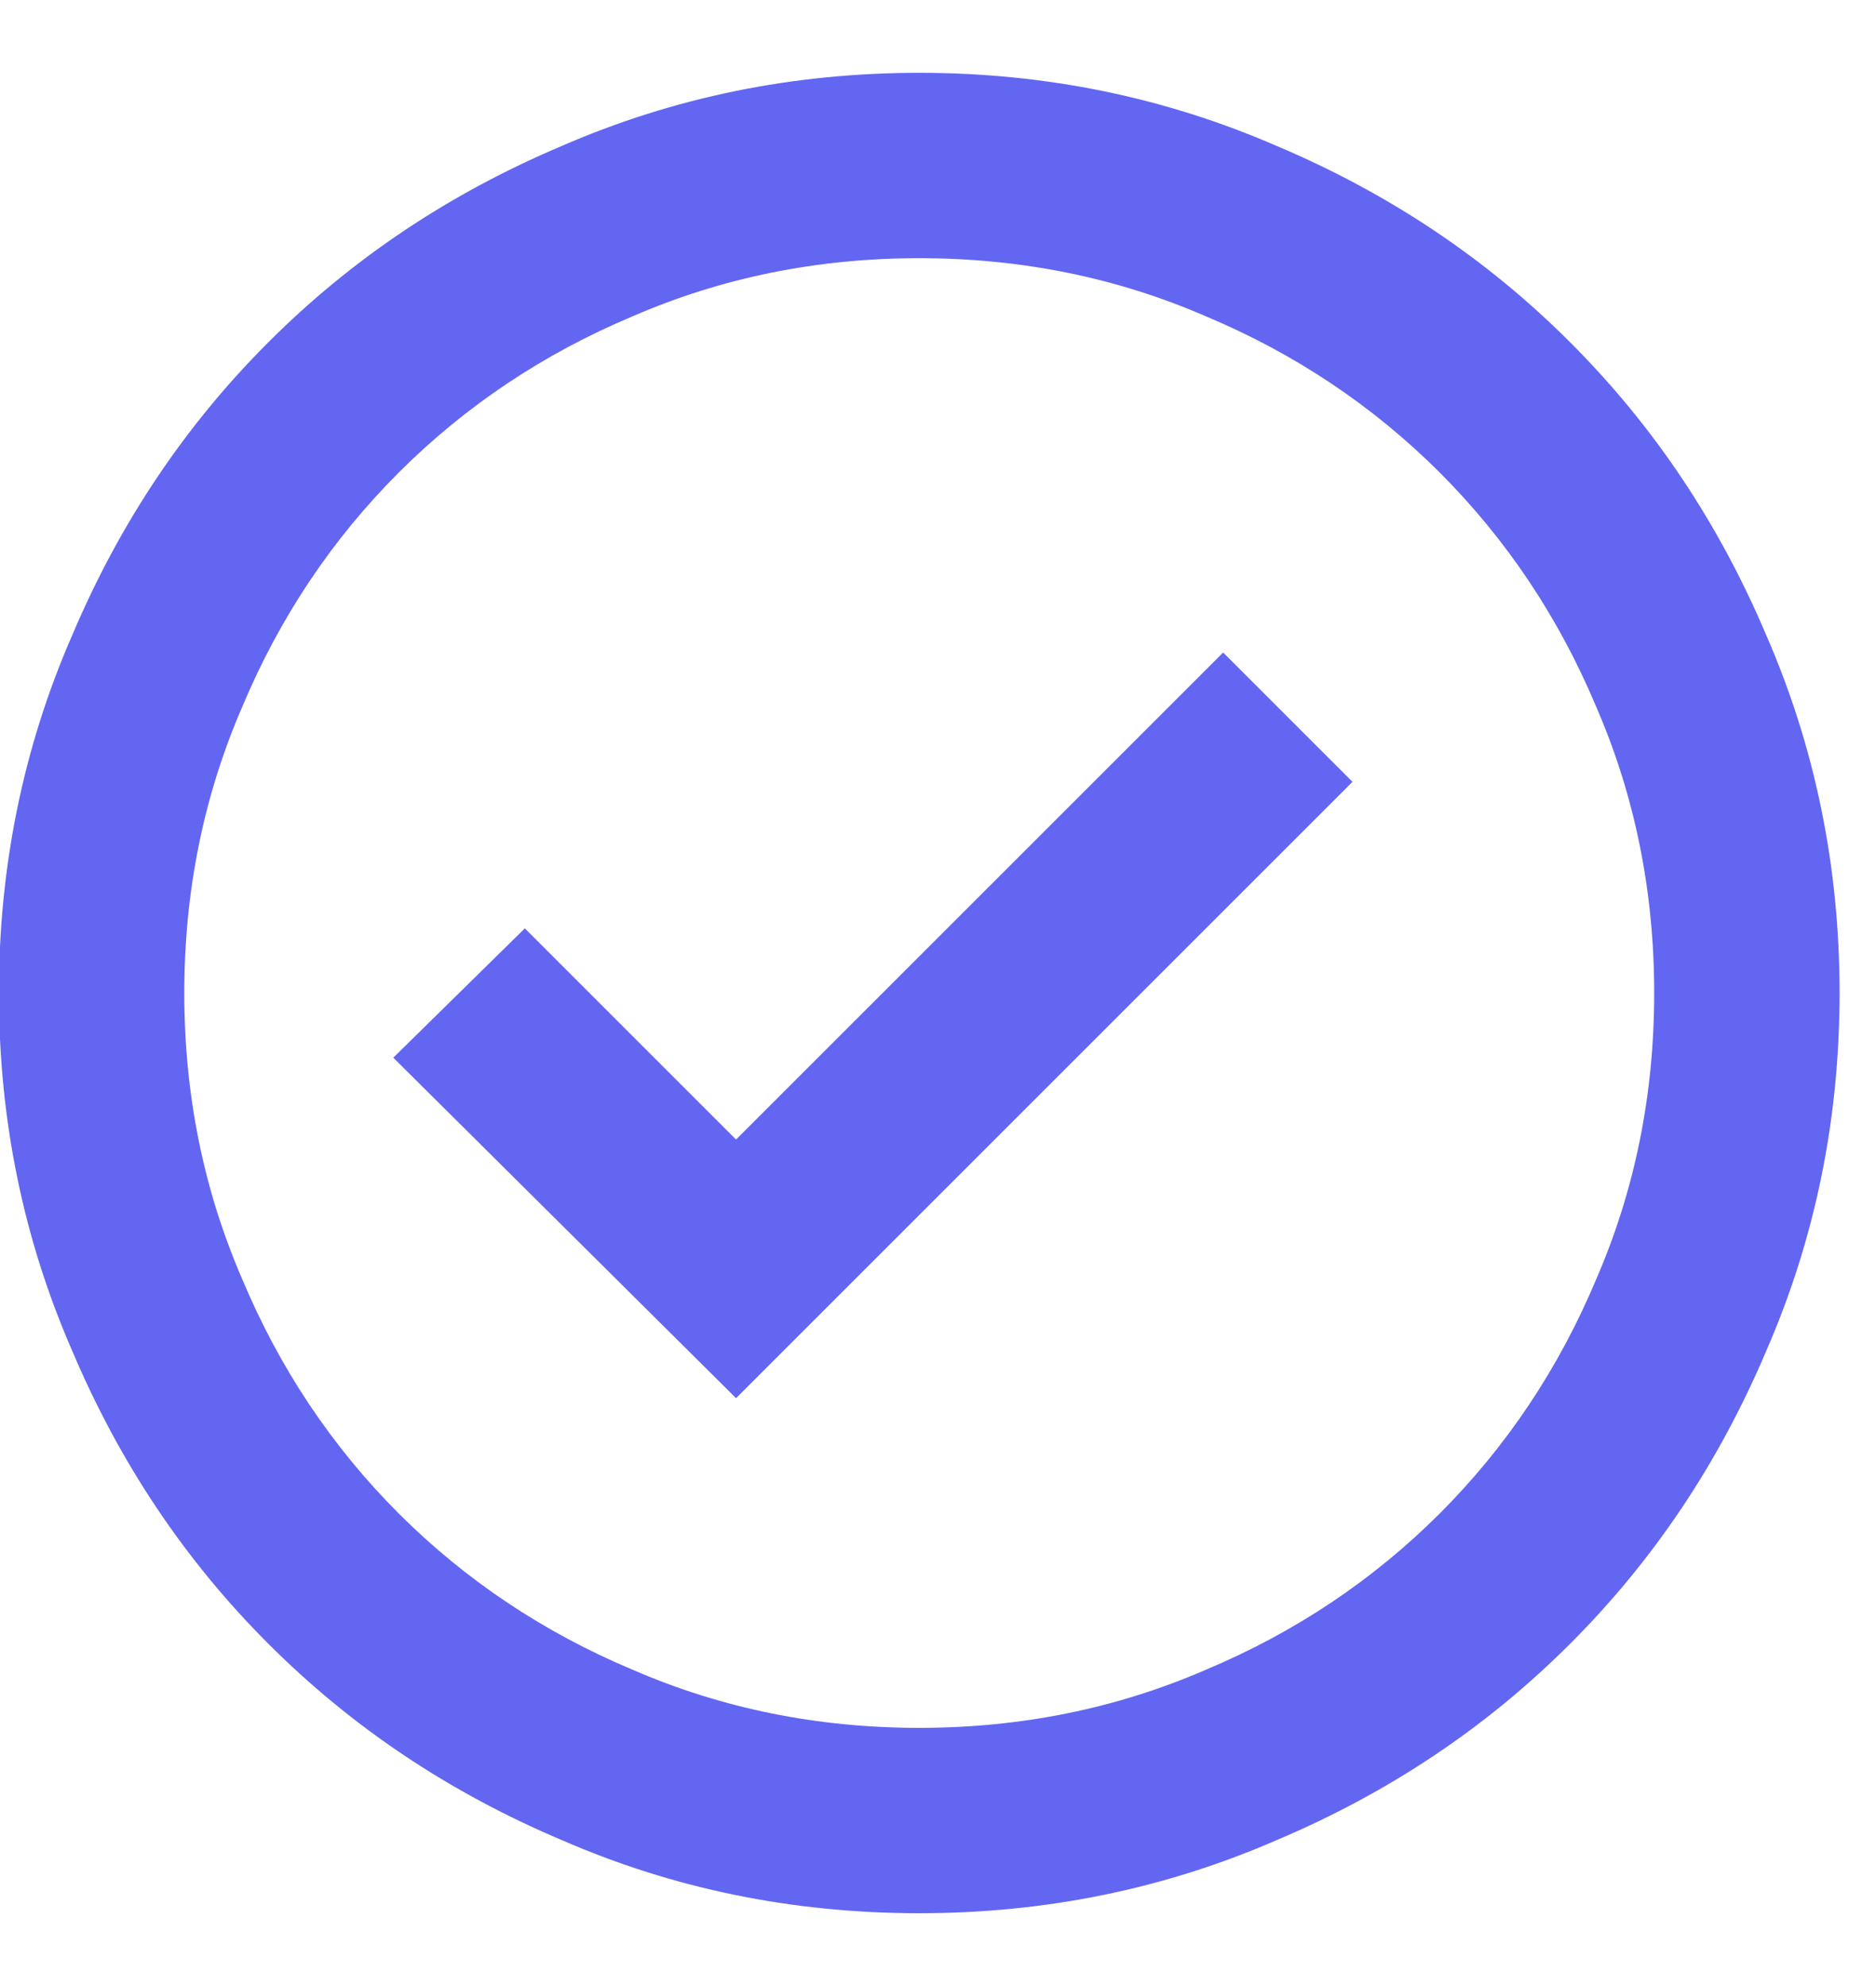 <svg width="17" height="18" viewBox="0 0 17 18" fill="none" xmlns="http://www.w3.org/2000/svg">
<path d="M8.33 0.66C7.184 0.66 6.103 0.882 5.088 1.324C4.072 1.754 3.187 2.346 2.432 3.102C1.676 3.857 1.084 4.742 0.654 5.758C0.211 6.773 -0.01 7.854 -0.01 9C-0.01 10.146 0.211 11.227 0.654 12.242C1.084 13.258 1.676 14.143 2.432 14.898C3.187 15.654 4.072 16.246 5.088 16.676C6.103 17.119 7.184 17.34 8.33 17.34C9.476 17.34 10.556 17.119 11.572 16.676C12.588 16.246 13.473 15.654 14.228 14.898C14.984 14.143 15.576 13.258 16.006 12.242C16.448 11.227 16.67 10.146 16.67 9C16.67 7.854 16.448 6.773 16.006 5.758C15.576 4.742 14.984 3.857 14.228 3.102C13.473 2.346 12.588 1.754 11.572 1.324C10.556 0.882 9.476 0.66 8.33 0.66ZM8.33 15.66C7.405 15.66 6.54 15.484 5.732 15.133C4.925 14.794 4.219 14.322 3.613 13.717C3.008 13.111 2.536 12.405 2.197 11.598C1.846 10.79 1.67 9.924 1.67 9C1.67 8.076 1.846 7.21 2.197 6.402C2.536 5.595 3.008 4.889 3.613 4.283C4.219 3.678 4.925 3.206 5.732 2.867C6.54 2.516 7.405 2.34 8.33 2.34C9.254 2.34 10.12 2.516 10.928 2.867C11.735 3.206 12.441 3.678 13.047 4.283C13.652 4.889 14.124 5.595 14.463 6.402C14.814 7.21 14.99 8.076 14.99 9C14.99 9.924 14.814 10.79 14.463 11.598C14.124 12.405 13.652 13.111 13.047 13.717C12.441 14.322 11.735 14.794 10.928 15.133C10.12 15.484 9.254 15.66 8.33 15.66ZM6.67 10.328L4.756 8.414L3.564 9.586L6.67 12.672L12.256 7.086L11.084 5.914L6.67 10.328Z" fill="#6366F1"/>
</svg>
